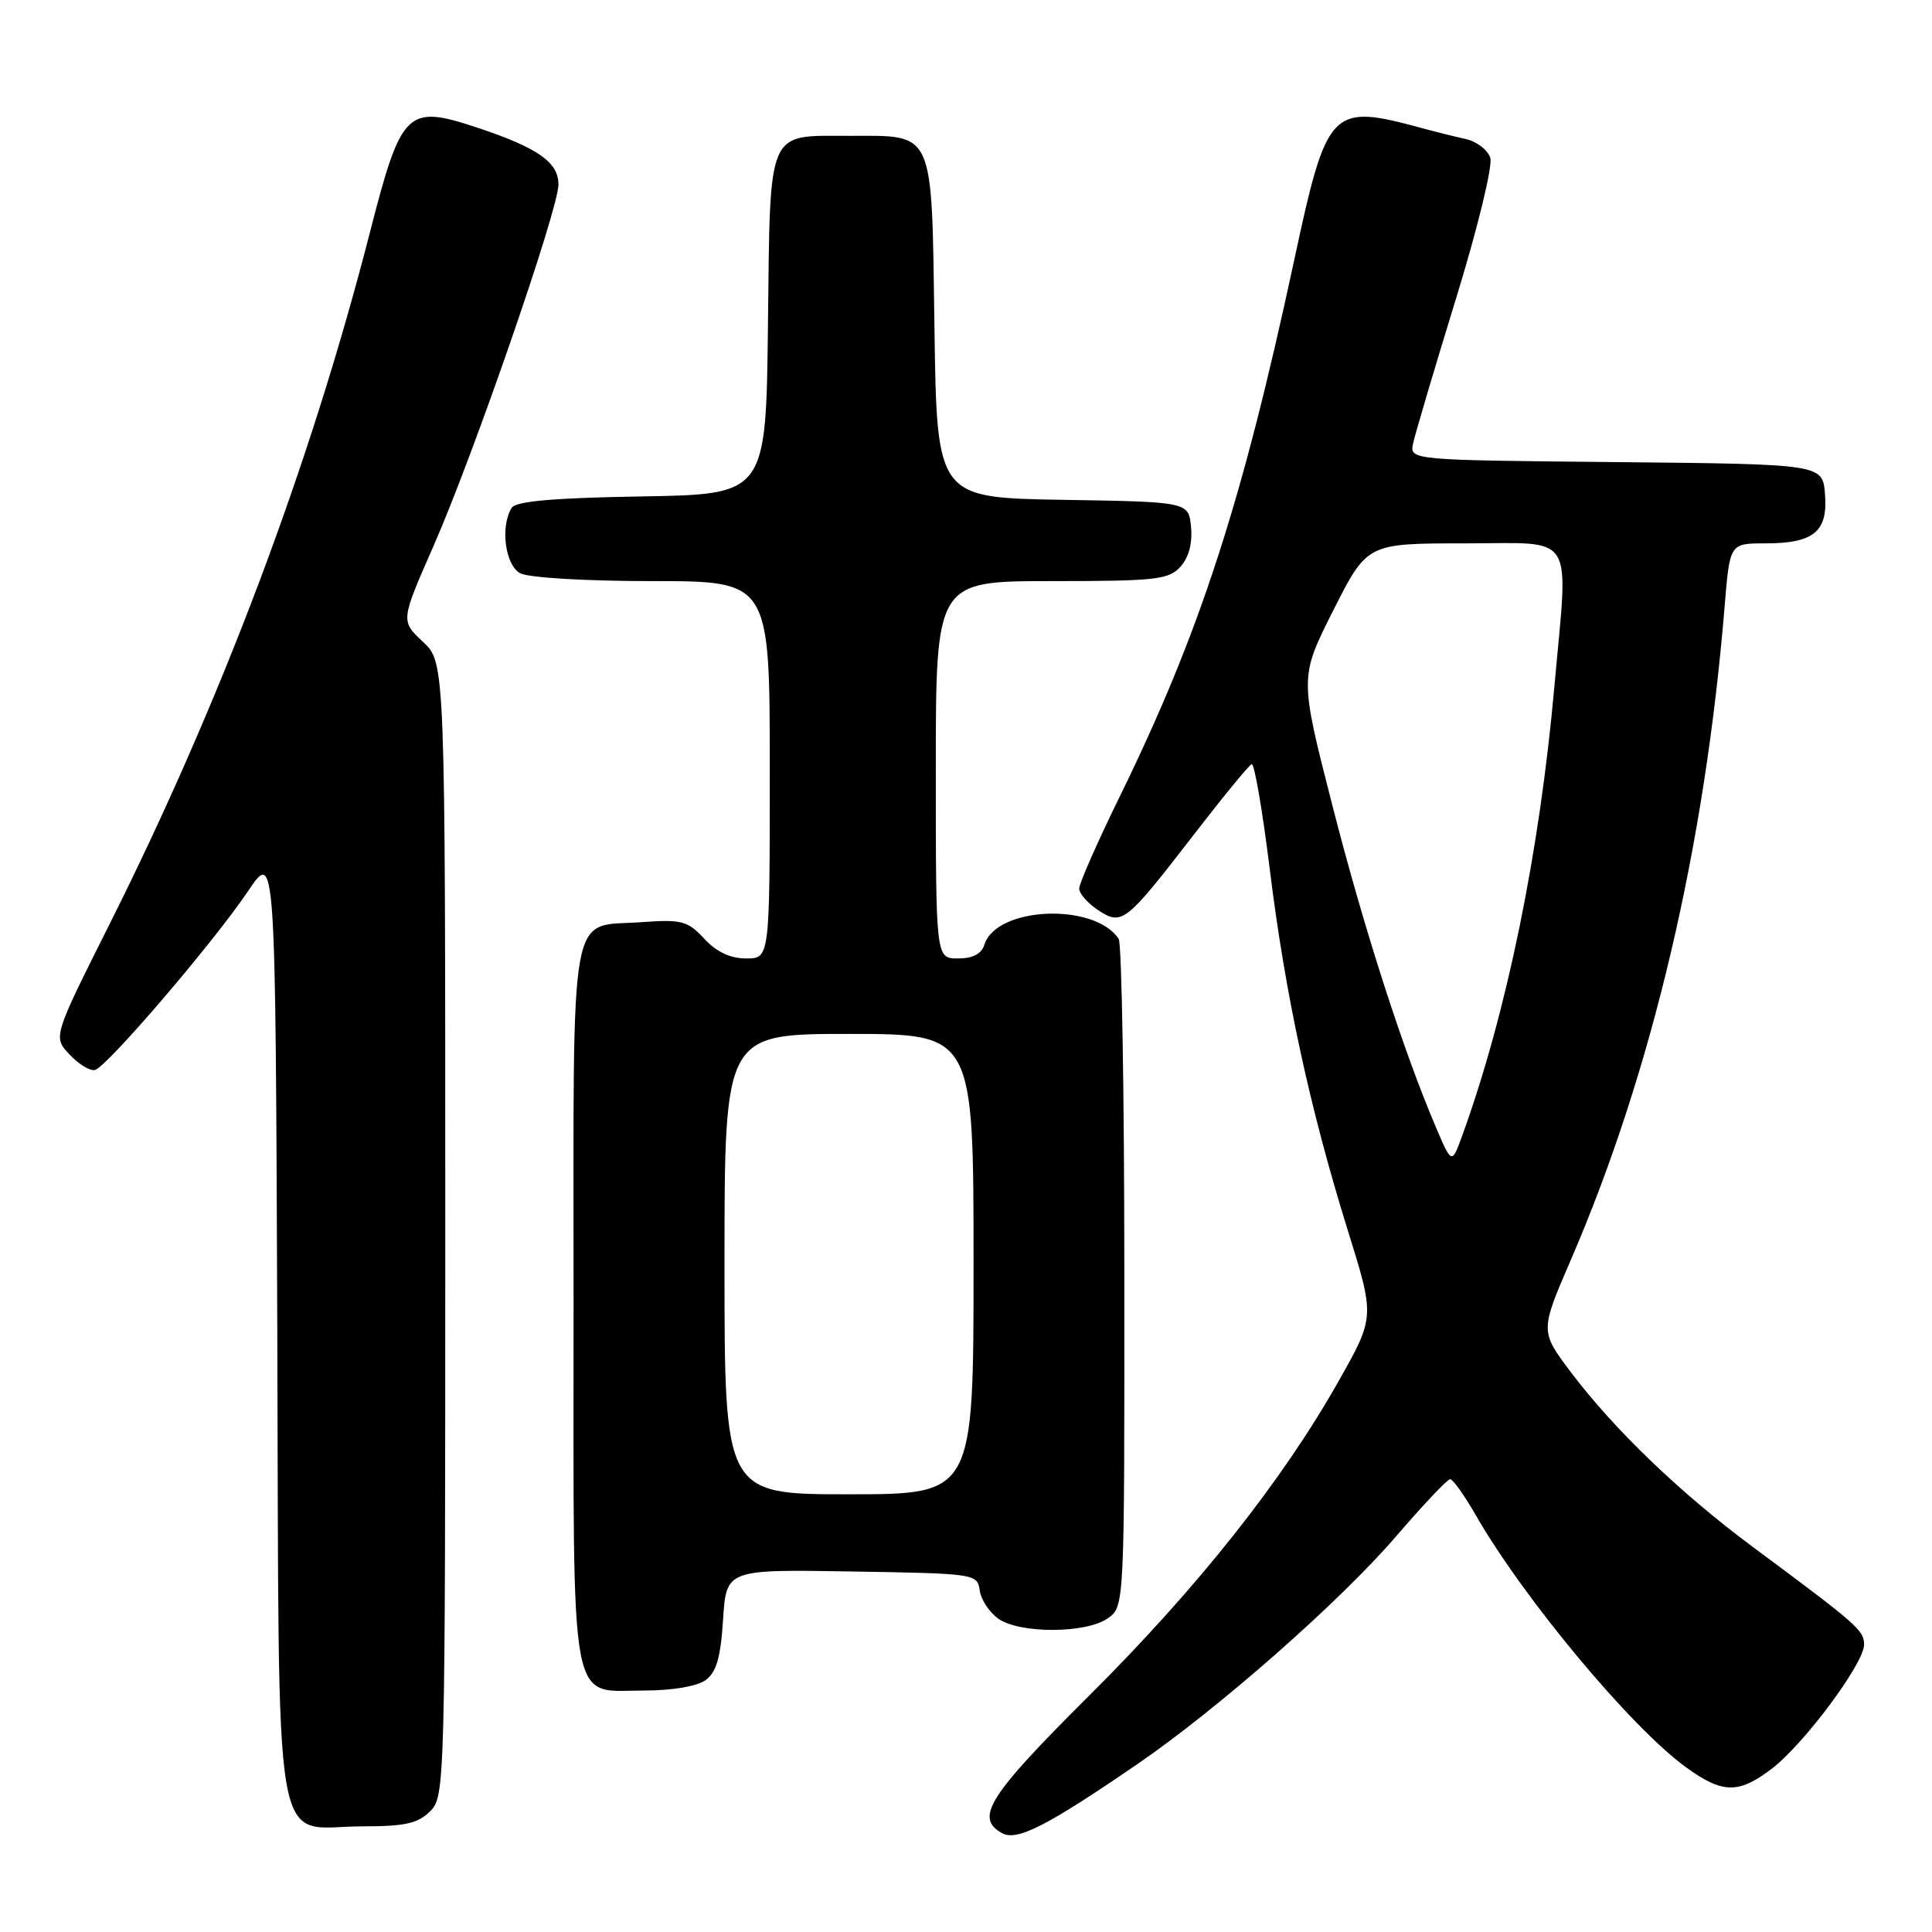<?xml version="1.0" encoding="UTF-8" standalone="no"?>
<!DOCTYPE svg PUBLIC "-//W3C//DTD SVG 1.1//EN" "http://www.w3.org/Graphics/SVG/1.1/DTD/svg11.dtd" >
<svg xmlns="http://www.w3.org/2000/svg" xmlns:xlink="http://www.w3.org/1999/xlink" version="1.1" viewBox="0 0 256 256">
 <g >
 <path fill="currentColor"
d=" M 150.74 233.73 C 161.49 226.36 177.62 212.15 185.00 203.56 C 188.57 199.40 191.79 196.00 192.15 196.00 C 192.51 196.00 194.04 198.14 195.54 200.75 C 201.90 211.83 216.12 228.89 223.40 234.17 C 228.23 237.68 230.37 237.72 234.75 234.38 C 239.03 231.12 247.00 220.41 247.00 217.93 C 247.00 216.03 246.19 215.32 232.30 205.01 C 222.68 197.87 213.93 189.47 208.17 181.85 C 204.06 176.39 204.06 176.39 208.14 166.95 C 218.90 142.05 225.92 112.23 228.53 80.25 C 229.21 72.00 229.21 72.00 233.91 72.00 C 240.34 72.00 242.23 70.44 241.82 65.46 C 241.50 61.50 241.50 61.50 214.14 61.23 C 186.77 60.97 186.77 60.97 187.25 58.73 C 187.51 57.51 190.05 48.92 192.90 39.66 C 195.80 30.23 197.81 21.99 197.47 20.92 C 197.14 19.86 195.66 18.74 194.18 18.41 C 192.71 18.09 190.15 17.45 188.50 17.00 C 176.33 13.69 175.85 14.18 171.48 34.51 C 164.56 66.71 158.97 83.88 148.39 105.51 C 145.42 111.56 143.00 117.06 143.00 117.73 C 143.00 118.40 144.13 119.69 145.51 120.60 C 148.69 122.68 149.14 122.32 158.26 110.50 C 162.08 105.55 165.50 101.39 165.85 101.25 C 166.21 101.11 167.29 107.41 168.26 115.25 C 170.30 131.81 173.55 146.83 178.58 163.00 C 182.17 174.50 182.17 174.50 177.44 182.89 C 170.00 196.11 158.69 210.39 144.28 224.72 C 130.98 237.96 129.14 240.85 132.75 242.89 C 134.73 244.01 138.68 242.00 150.74 233.73 Z  M 57.00 240.00 C 58.96 238.04 59.00 236.67 59.00 162.90 C 59.00 87.80 59.00 87.80 56.04 85.04 C 53.08 82.27 53.08 82.27 57.45 72.33 C 62.72 60.35 74.00 27.73 74.00 24.45 C 74.00 21.50 71.27 19.59 63.26 16.92 C 53.93 13.82 53.19 14.54 49.05 30.66 C 41.14 61.52 29.36 92.82 14.52 122.45 C 7.02 137.40 7.02 137.40 9.22 139.73 C 10.42 141.02 11.94 141.94 12.58 141.78 C 14.15 141.40 28.33 124.83 32.86 118.09 C 36.50 112.67 36.50 112.67 36.74 175.59 C 37.02 248.66 35.88 242.00 48.11 242.00 C 53.67 242.00 55.39 241.61 57.00 240.00 Z  M 93.50 222.62 C 94.93 221.58 95.49 219.63 95.81 214.60 C 96.24 207.95 96.24 207.95 112.87 208.23 C 129.24 208.50 129.50 208.53 129.82 210.74 C 129.99 211.97 131.11 213.66 132.29 214.49 C 135.14 216.49 143.90 216.46 146.78 214.44 C 149.00 212.89 149.00 212.89 148.98 169.19 C 148.98 145.16 148.64 125.00 148.23 124.40 C 145.01 119.57 132.05 120.12 130.45 125.15 C 130.06 126.40 128.91 127.00 126.93 127.00 C 124.00 127.00 124.00 127.00 124.00 102.00 C 124.00 77.00 124.00 77.00 139.35 77.00 C 153.17 77.00 154.86 76.81 156.42 75.09 C 157.52 73.88 158.02 71.98 157.82 69.84 C 157.50 66.50 157.50 66.50 140.82 66.23 C 124.14 65.95 124.14 65.95 123.82 43.39 C 123.44 16.89 123.94 18.00 112.50 18.00 C 101.54 18.00 102.06 16.77 101.76 43.00 C 101.50 65.50 101.50 65.50 85.04 65.78 C 73.41 65.97 68.36 66.41 67.81 67.28 C 66.26 69.72 66.93 74.89 68.93 75.96 C 70.03 76.55 77.62 77.00 86.43 77.00 C 102.00 77.00 102.00 77.00 102.00 102.00 C 102.00 127.00 102.00 127.00 98.86 127.00 C 96.77 127.00 94.93 126.13 93.31 124.38 C 91.11 122.01 90.33 121.81 85.02 122.19 C 75.25 122.90 76.00 118.70 76.00 172.79 C 76.00 227.78 75.30 224.00 85.46 224.00 C 89.12 224.00 92.38 223.44 93.50 222.62 Z  M 190.28 149.40 C 185.95 139.27 180.69 122.95 176.52 106.62 C 172.20 89.74 172.20 89.74 176.67 80.87 C 181.15 72.00 181.15 72.00 194.07 72.00 C 208.99 72.00 207.83 70.15 205.96 91.00 C 203.99 113.03 199.64 134.21 193.78 150.40 C 192.37 154.29 192.37 154.29 190.28 149.40 Z  M 96.00 167.50 C 96.00 137.00 96.00 137.00 112.50 137.00 C 129.00 137.00 129.00 137.00 129.00 167.50 C 129.00 198.00 129.00 198.00 112.50 198.00 C 96.00 198.00 96.00 198.00 96.00 167.50 Z "/>
</g>
</svg>